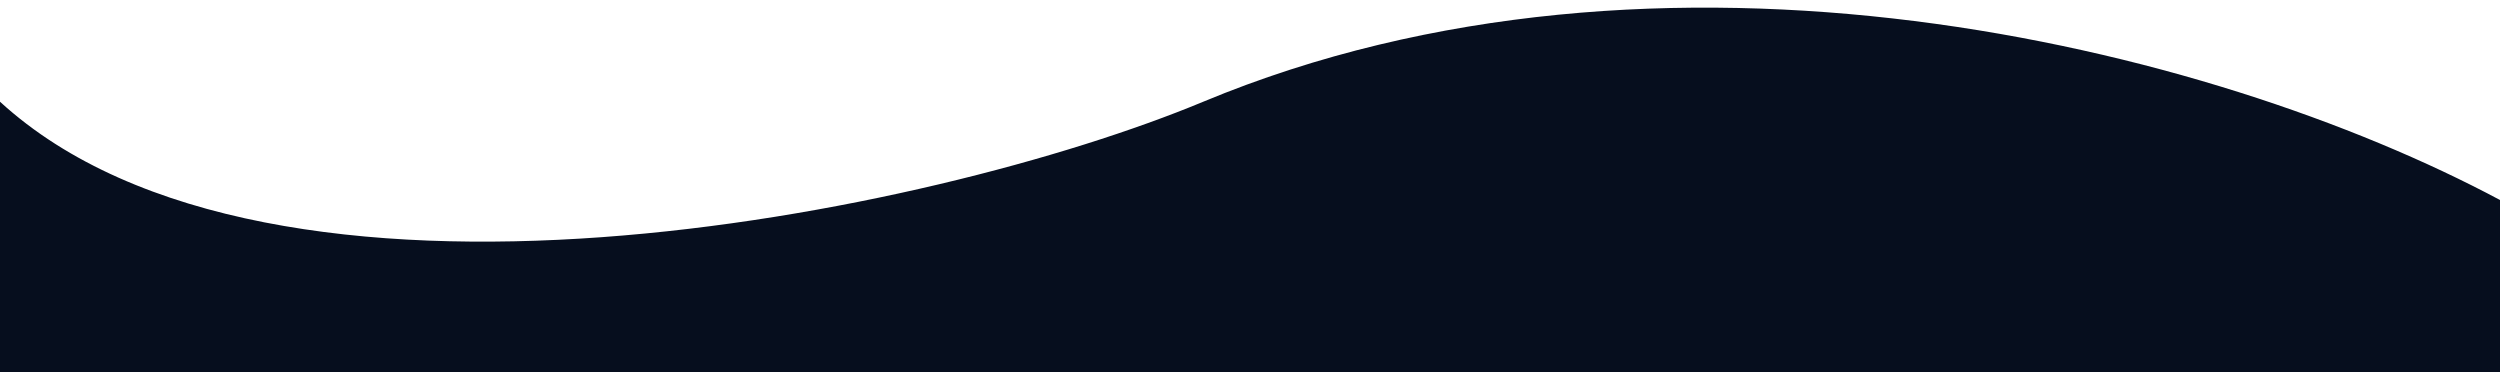 <svg width="1310" height="195" viewBox="0 0 1310 195" fill="none" xmlns="http://www.w3.org/2000/svg">
<g filter="url(#filter0_i_413_3)">
<path d="M1310 194.802H0V49.302C142 179.302 488.007 108.628 630.5 49.302C870.473 -50.61 1157.2 19.222 1310 100.802V194.802Z" fill="#060E1E"/>
</g>
<defs>
<filter id="filter0_i_413_3" x="0" y="0" width="1310" height="198.802" filterUnits="userSpaceOnUse" color-interpolation-filters="sRGB">
<feFlood flood-opacity="0" result="BackgroundImageFix"/>
<feBlend mode="normal" in="SourceGraphic" in2="BackgroundImageFix" result="shape"/>
<feColorMatrix in="SourceAlpha" type="matrix" values="0 0 0 0 0 0 0 0 0 0 0 0 0 0 0 0 0 0 127 0" result="hardAlpha"/>
<feOffset dy="4"/>
<feGaussianBlur stdDeviation="2"/>
<feComposite in2="hardAlpha" operator="arithmetic" k2="-1" k3="1"/>
<feColorMatrix type="matrix" values="0 0 0 0 0.36 0 0 0 0 0.413 0 0 0 0 0.504 0 0 0 0.24 0"/>
<feBlend mode="normal" in2="shape" result="effect1_innerShadow_413_3"/>
</filter>
</defs>
</svg>
